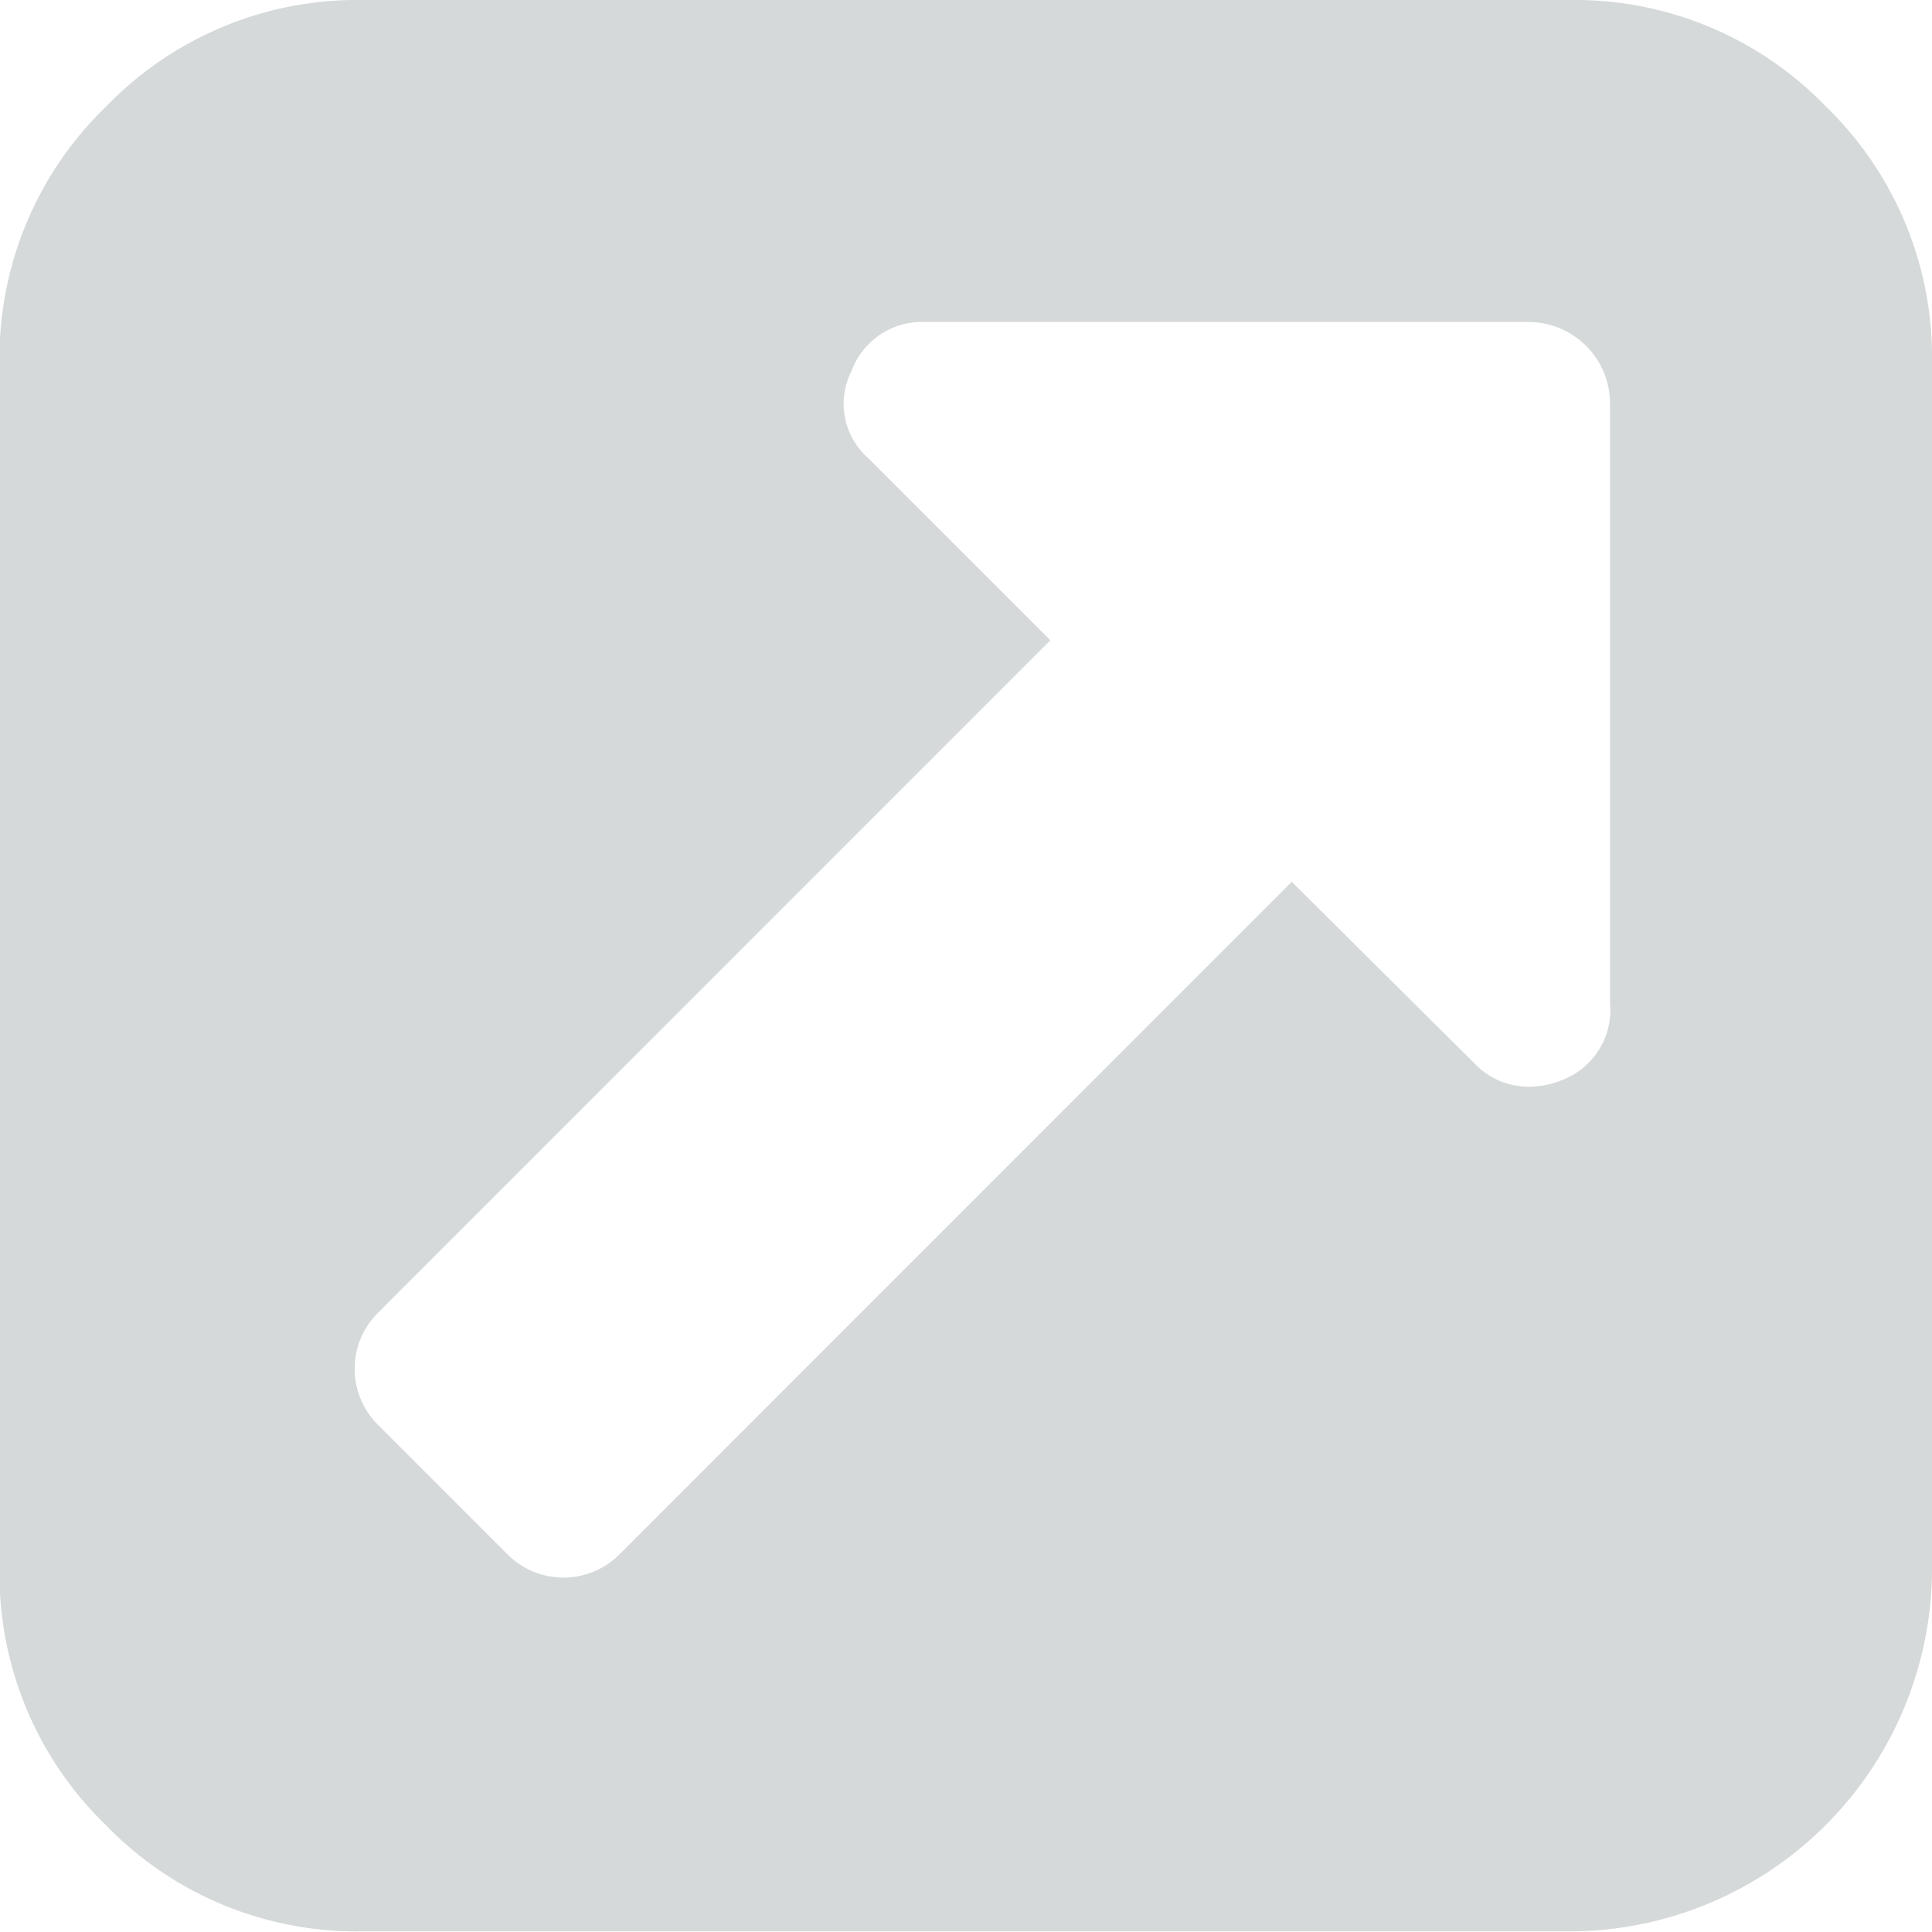 <svg xmlns="http://www.w3.org/2000/svg" viewBox="0 0 12.559 12.559">
    <defs>
        <style>
            .a{fill:#d6d9d9}
        </style>
    </defs>
    <path class="a" d="M11.868.691A2.268 2.268 0 0 0 10.204 0H2.355A2.269 2.269 0 0 0 .691.691a2.268 2.268 0 0 0-.694 1.664V10.2a2.269 2.269 0 0 0 .691 1.664 2.268 2.268 0 0 0 1.664.691h7.849a2.359 2.359 0 0 0 2.358-2.355V2.355a2.269 2.269 0 0 0-.691-1.664zm-1.4 5.85a.489.489 0 0 1-.319.482.569.569 0 0 1-.2.041.486.486 0 0 1-.368-.155L8.397 5.732 4.031 10.1a.514.514 0 0 1-.736 0l-.834-.834a.513.513 0 0 1 0-.736l4.367-4.368L5.65 2.984a.472.472 0 0 1-.115-.572.489.489 0 0 1 .482-.319h3.926a.531.531 0 0 1 .523.523v3.925z"/>
</svg>
